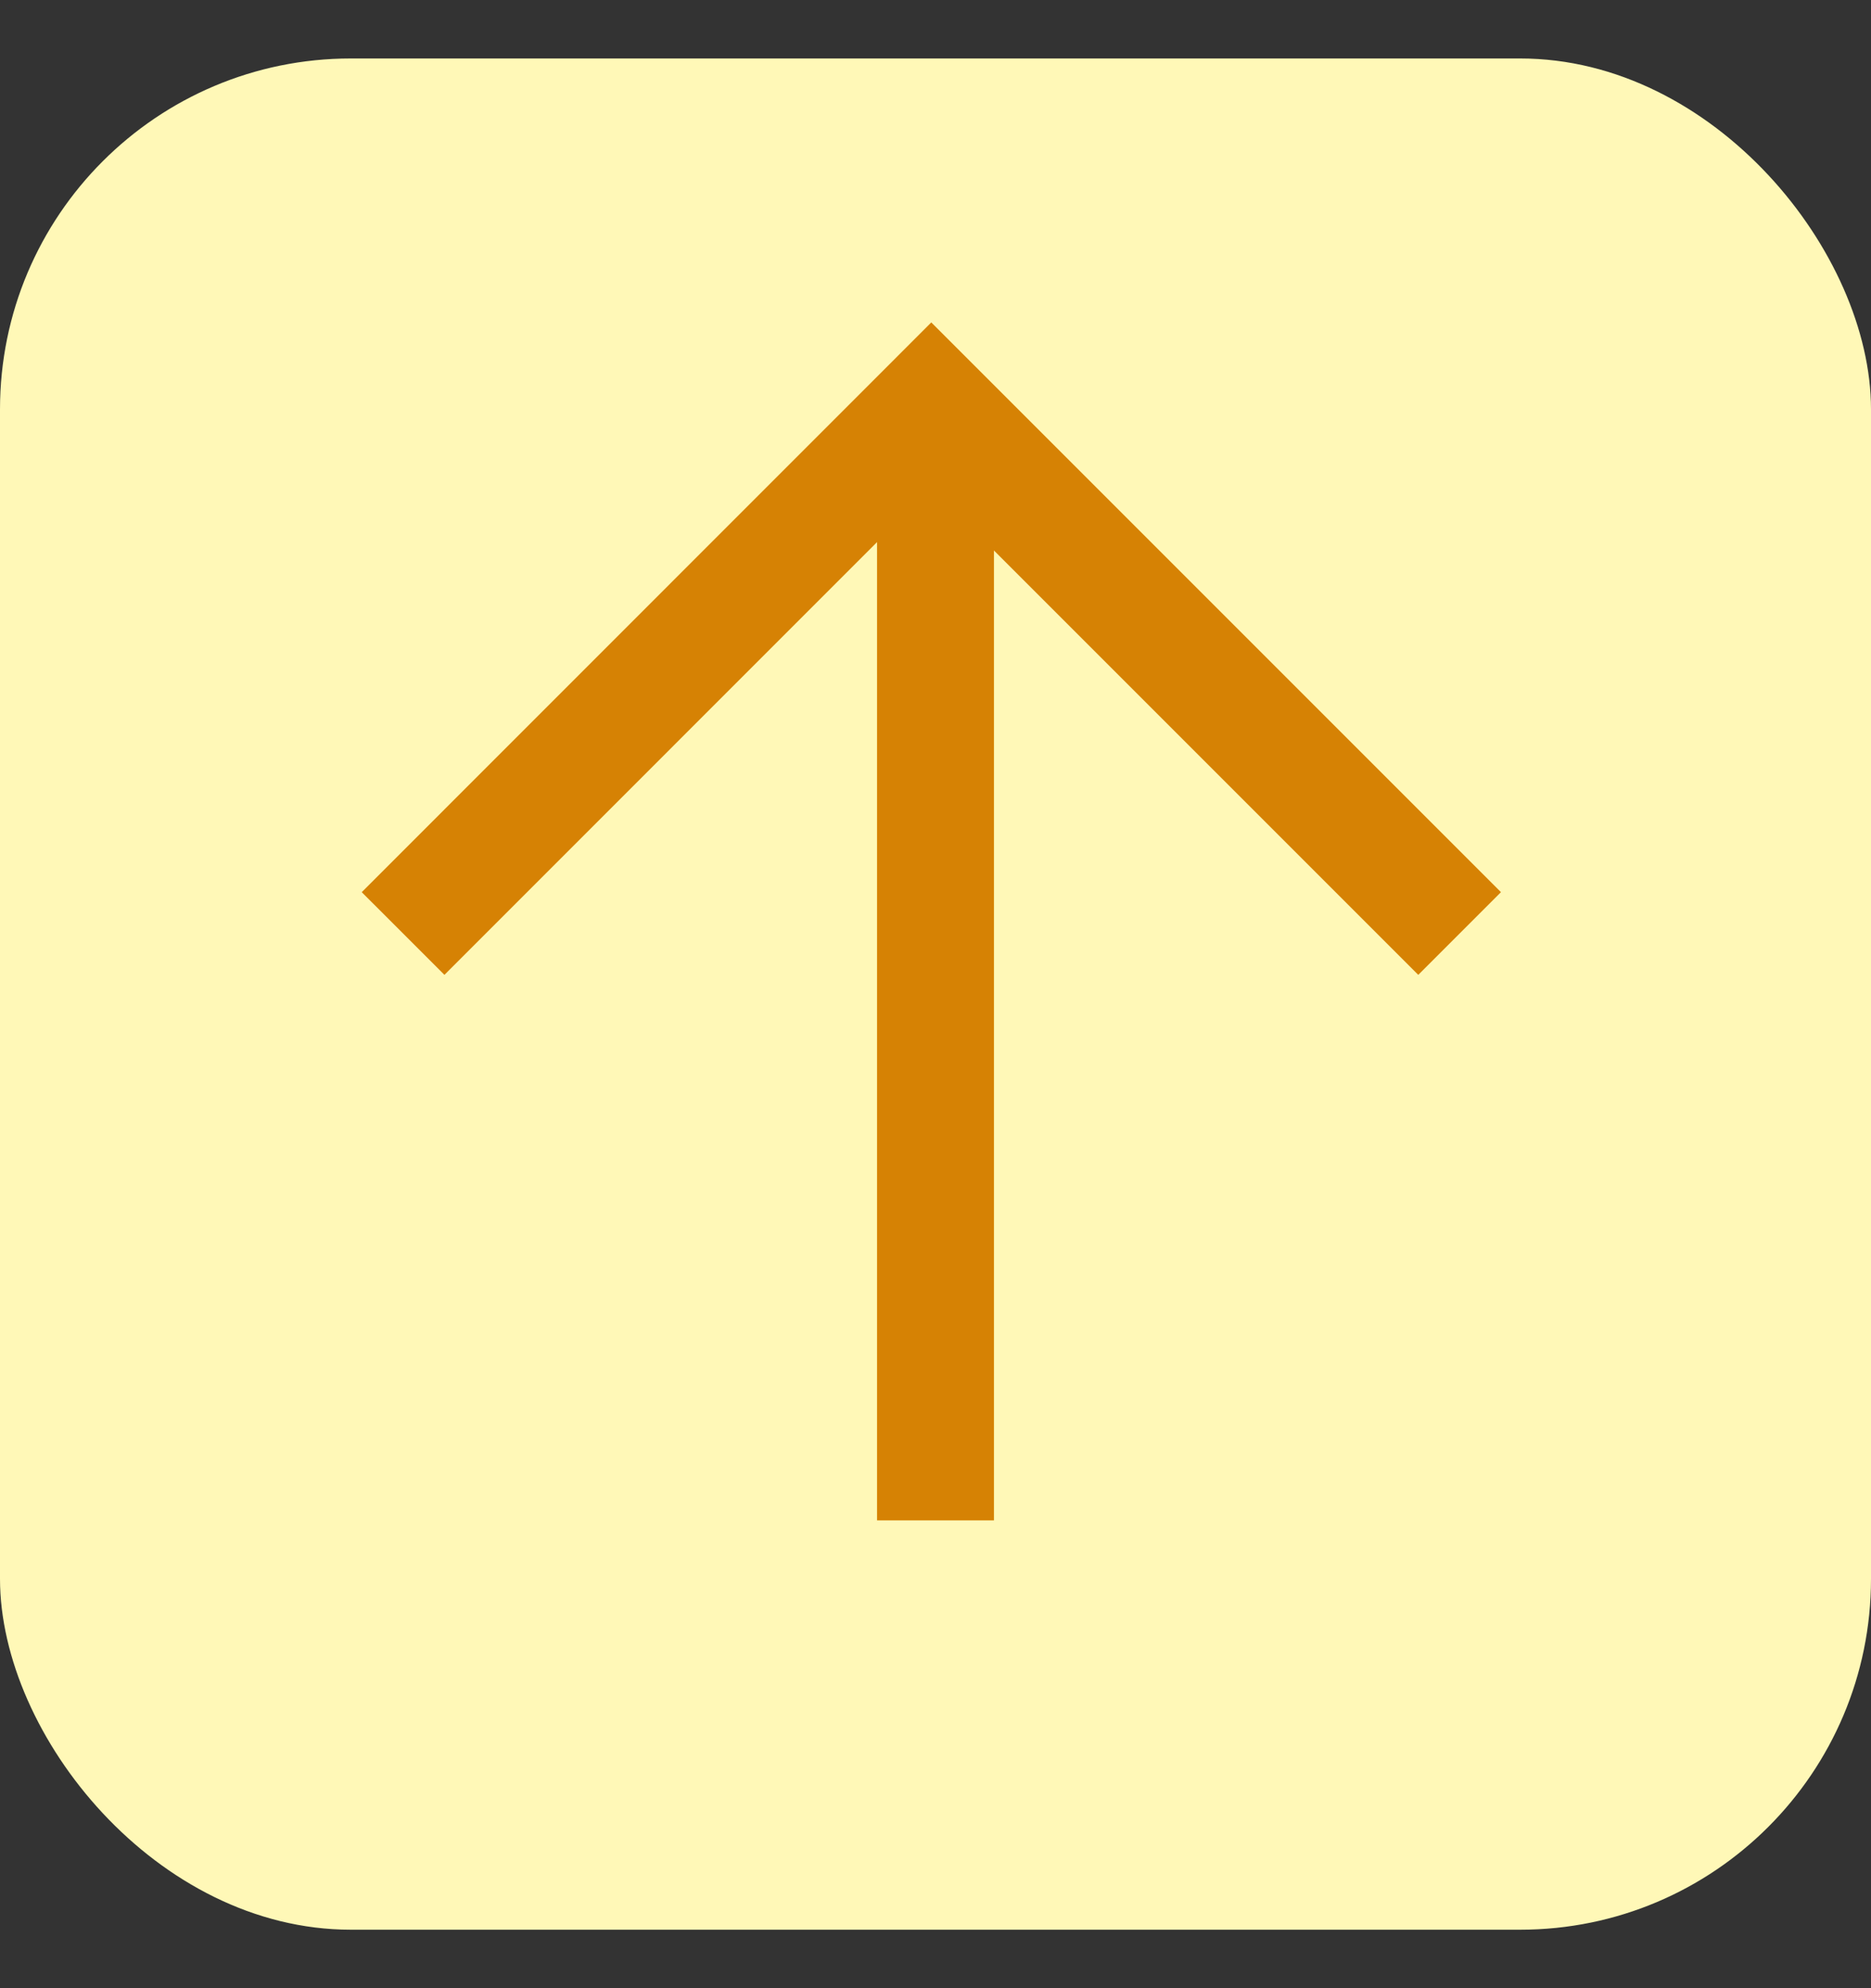 <svg width="16" height="17" viewBox="0 0 16 17" fill="none" xmlns="http://www.w3.org/2000/svg">
<rect x="0" y="0" width="16" height="17" fill="#333333" stroke="none"/>
<rect x="16" y="16.5" width="16" height="16" rx="3" transform="rotate(-180 16 16.5)" fill="#FFF8B7"/>
<line x1="8" y1="13" x2="8" y2="4" stroke="#D68204"/>
<path d="M12.482 7.982L7.964 3.464L3.447 7.982" stroke="#D68204"/>
</svg>
